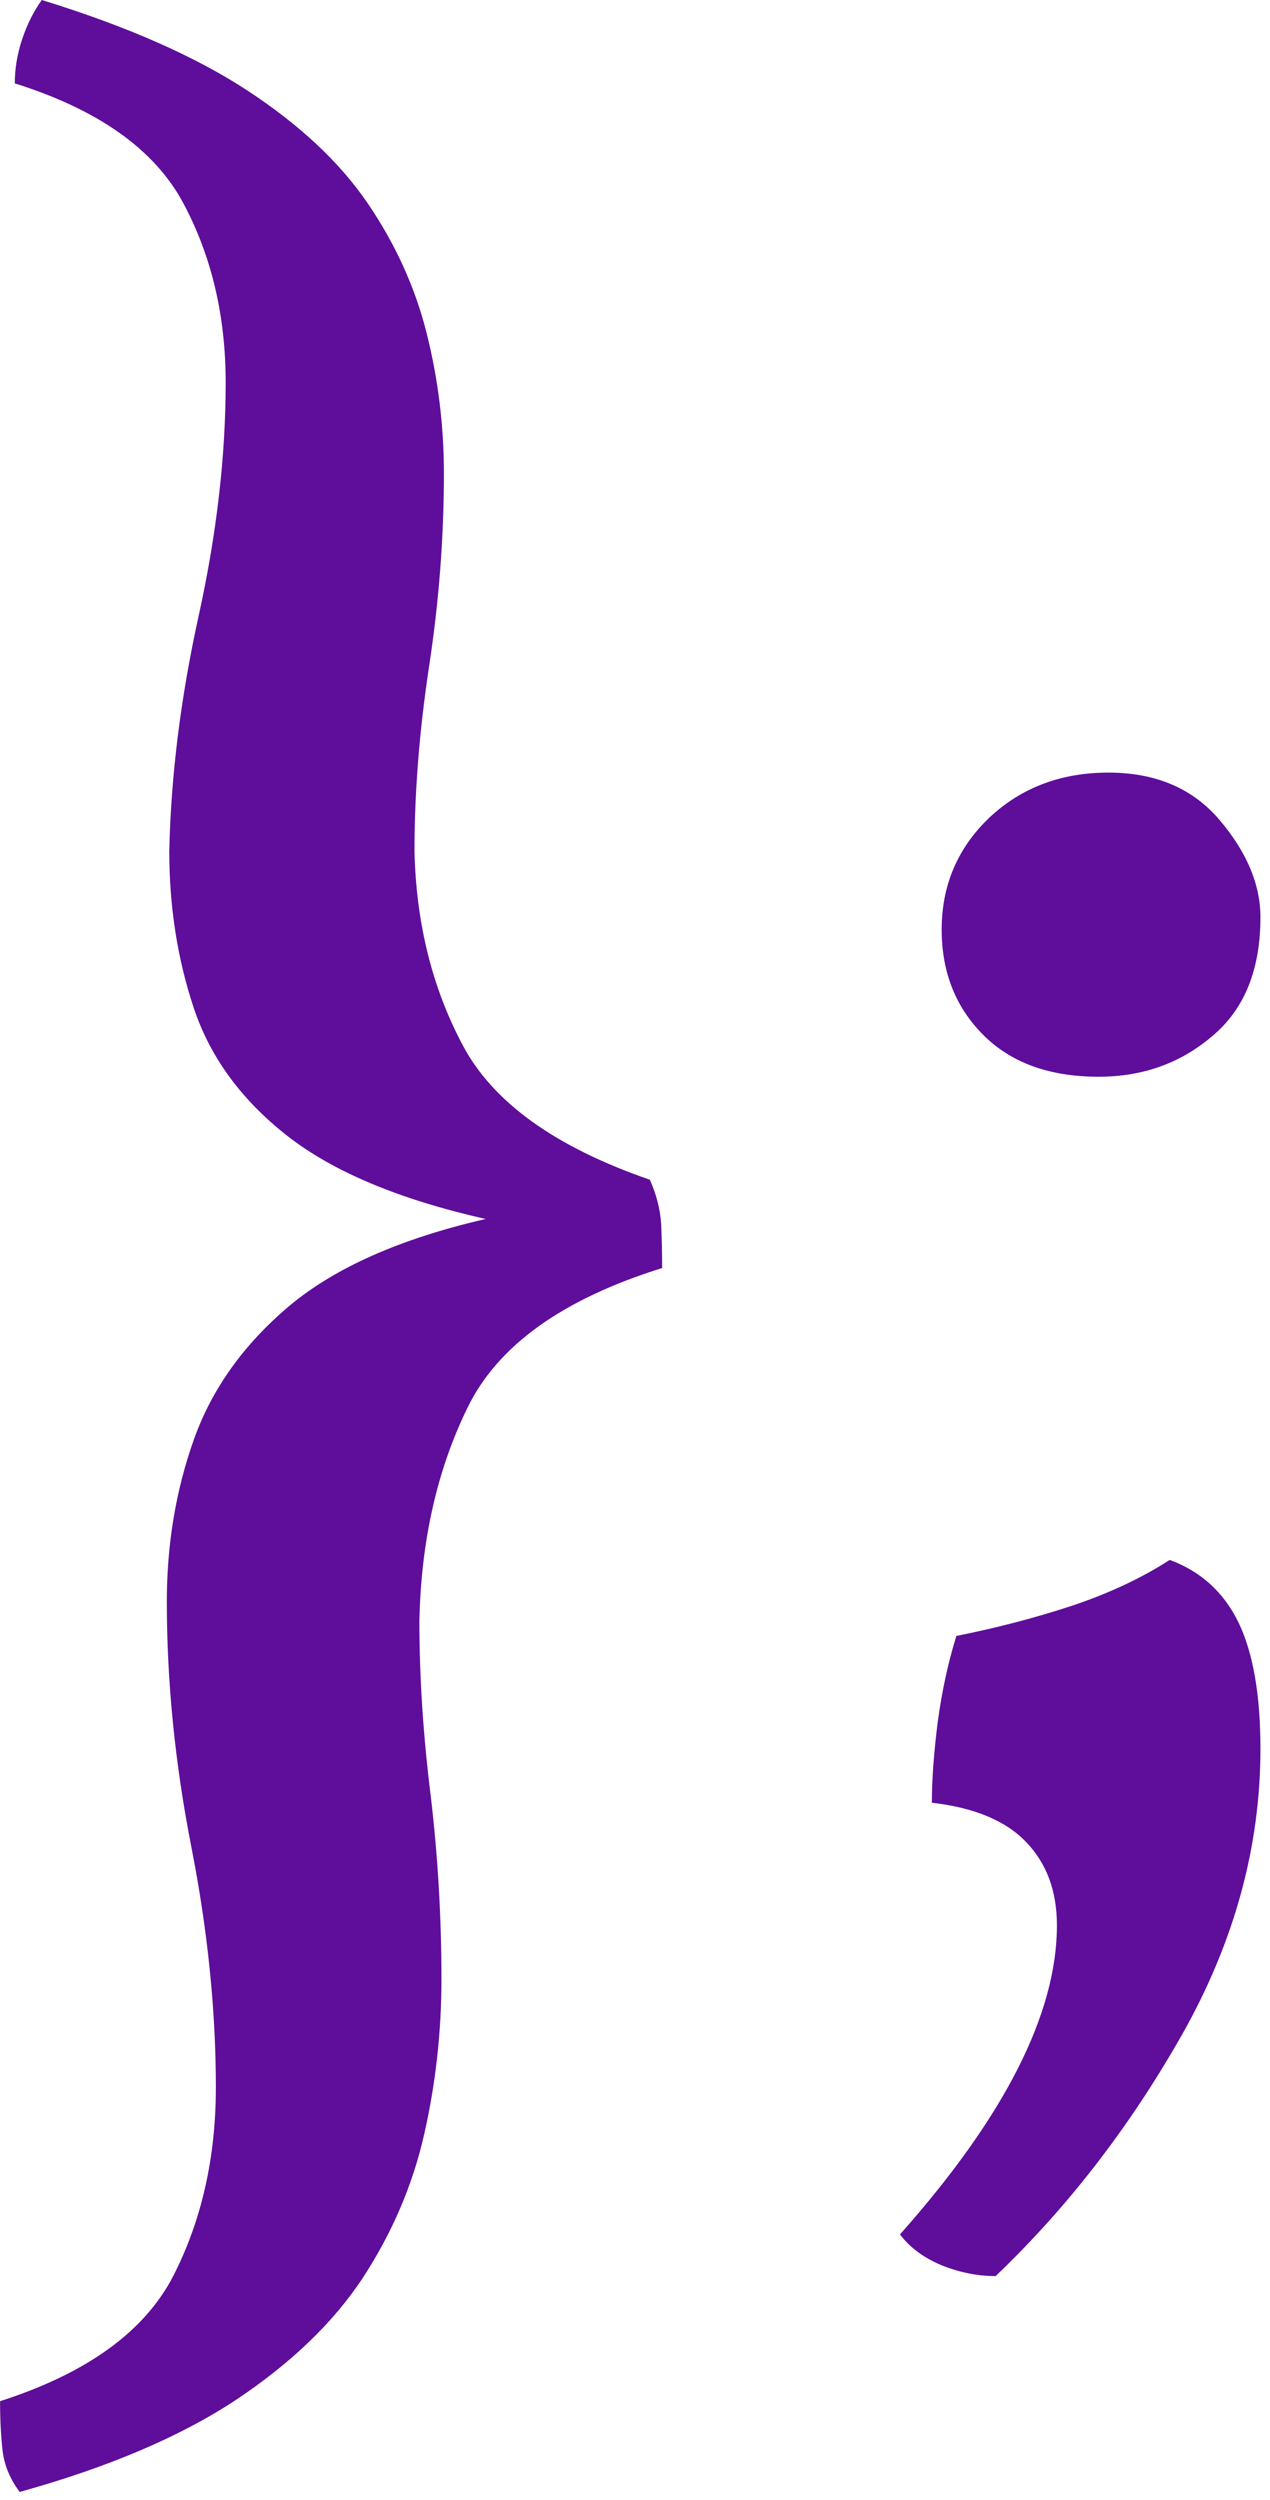 <svg xmlns="http://www.w3.org/2000/svg" version="1.1" xmlns:xlink="http://www.w3.org/1999/xlink" xmlns:svgjs="http://svgjs.dev/svgjs" width="1500" height="2952" viewBox="0 0 1500 2952"><g transform="matrix(1,0,0,1,-5.596,-4.761)"><svg viewBox="0 0 126 248" data-background-color="#ffffff" preserveAspectRatio="xMidYMid meet" height="2952" width="1500" xmlns="http://www.w3.org/2000/svg" xmlns:xlink="http://www.w3.org/1999/xlink"><g id="tight-bounds" transform="matrix(1,0,0,1,0.47,0.4)"><svg viewBox="0 0 125.06 247.2" height="247.2" width="125.06"><g><svg viewBox="0 0 125.06 247.2" height="247.2" width="125.06"><g><svg viewBox="0 0 125.06 247.2" height="247.2" width="125.06"><g id="textblocktransform"><svg viewBox="0 0 125.06 247.2" height="247.2" width="125.06" id="textblock"><g><svg viewBox="0 0 125.06 247.2" height="247.2" width="125.06"><g transform="matrix(1,0,0,1,0,0)"><svg width="125.06" viewBox="1.85 -37.15 25.7 50.8" height="247.2" data-palette-color="#5f0d9b"><g class="wordmark-text-0" data-fill-palette-color="primary" id="text-0"><path d="M2.25 13.65L2.25 13.65Q1.95 13.25 1.9 12.8 1.85 12.35 1.85 11.8L1.85 11.8Q4.5 10.95 5.38 9.25 6.25 7.55 6.25 5.4L6.25 5.4Q6.25 3.05 5.75 0.5 5.25-2.05 5.25-4.5L5.25-4.5Q5.25-6.25 5.8-7.8 6.35-9.35 7.75-10.53 9.15-11.7 11.75-12.3L11.75-12.3Q9.1-12.9 7.7-14 6.3-15.1 5.8-16.6 5.3-18.1 5.3-19.8L5.3-19.8Q5.35-22.1 5.9-24.6 6.45-27.1 6.45-29.35L6.45-29.35Q6.45-31.4 5.58-33.02 4.7-34.65 2.15-35.45L2.15-35.45Q2.15-35.9 2.3-36.35 2.45-36.8 2.7-37.15L2.7-37.15Q5.3-36.35 6.9-35.3 8.5-34.25 9.35-33 10.2-31.75 10.55-30.35 10.9-28.95 10.9-27.5L10.9-27.5Q10.9-25.55 10.6-23.58 10.3-21.6 10.3-19.8L10.3-19.8Q10.35-17.6 11.28-15.85 12.2-14.1 15.1-13.1L15.1-13.1Q15.3-12.65 15.33-12.2 15.35-11.75 15.35-11.3L15.35-11.3Q12.3-10.35 11.38-8.45 10.45-6.55 10.4-4.1L10.4-4.1Q10.4-2.4 10.63-0.55 10.85 1.3 10.85 3.2L10.85 3.2Q10.85 4.8 10.5 6.35 10.15 7.9 9.25 9.28 8.35 10.65 6.65 11.78 4.95 12.9 2.25 13.65ZM24.25-15.2L24.25-15.2Q22.75-15.2 21.9-16.05 21.05-16.9 21.05-18.2L21.05-18.2Q21.05-19.55 22.02-20.48 23-21.4 24.45-21.4L24.45-21.4Q25.9-21.4 26.72-20.43 27.55-19.45 27.55-18.45L27.55-18.45Q27.55-16.85 26.57-16.03 25.6-15.2 24.25-15.2ZM25.7-5.35L25.7-5.35Q26.65-5 27.1-4.08 27.55-3.15 27.55-1.5L27.55-1.5Q27.55 1.5 25.95 4.33 24.35 7.15 22.15 9.25L22.15 9.25Q21.6 9.25 21.05 9.03 20.5 8.8 20.2 8.4L20.2 8.4Q23.4 4.8 23.4 2.1L23.4 2.1Q23.4 1.05 22.77 0.4 22.15-0.25 20.85-0.4L20.85-0.4Q20.85-1.1 20.97-2.05 21.1-3 21.35-3.8L21.35-3.8Q22.6-4.05 23.72-4.42 24.85-4.8 25.7-5.35Z" fill="#5f0d9b" data-fill-palette-color="primary"></path></g></svg></g></svg></g></svg></g></svg></g></svg></g><defs></defs></svg><rect width="125.06" height="247.2" fill="none" stroke="none" visibility="hidden"></rect></g></svg></g></svg>